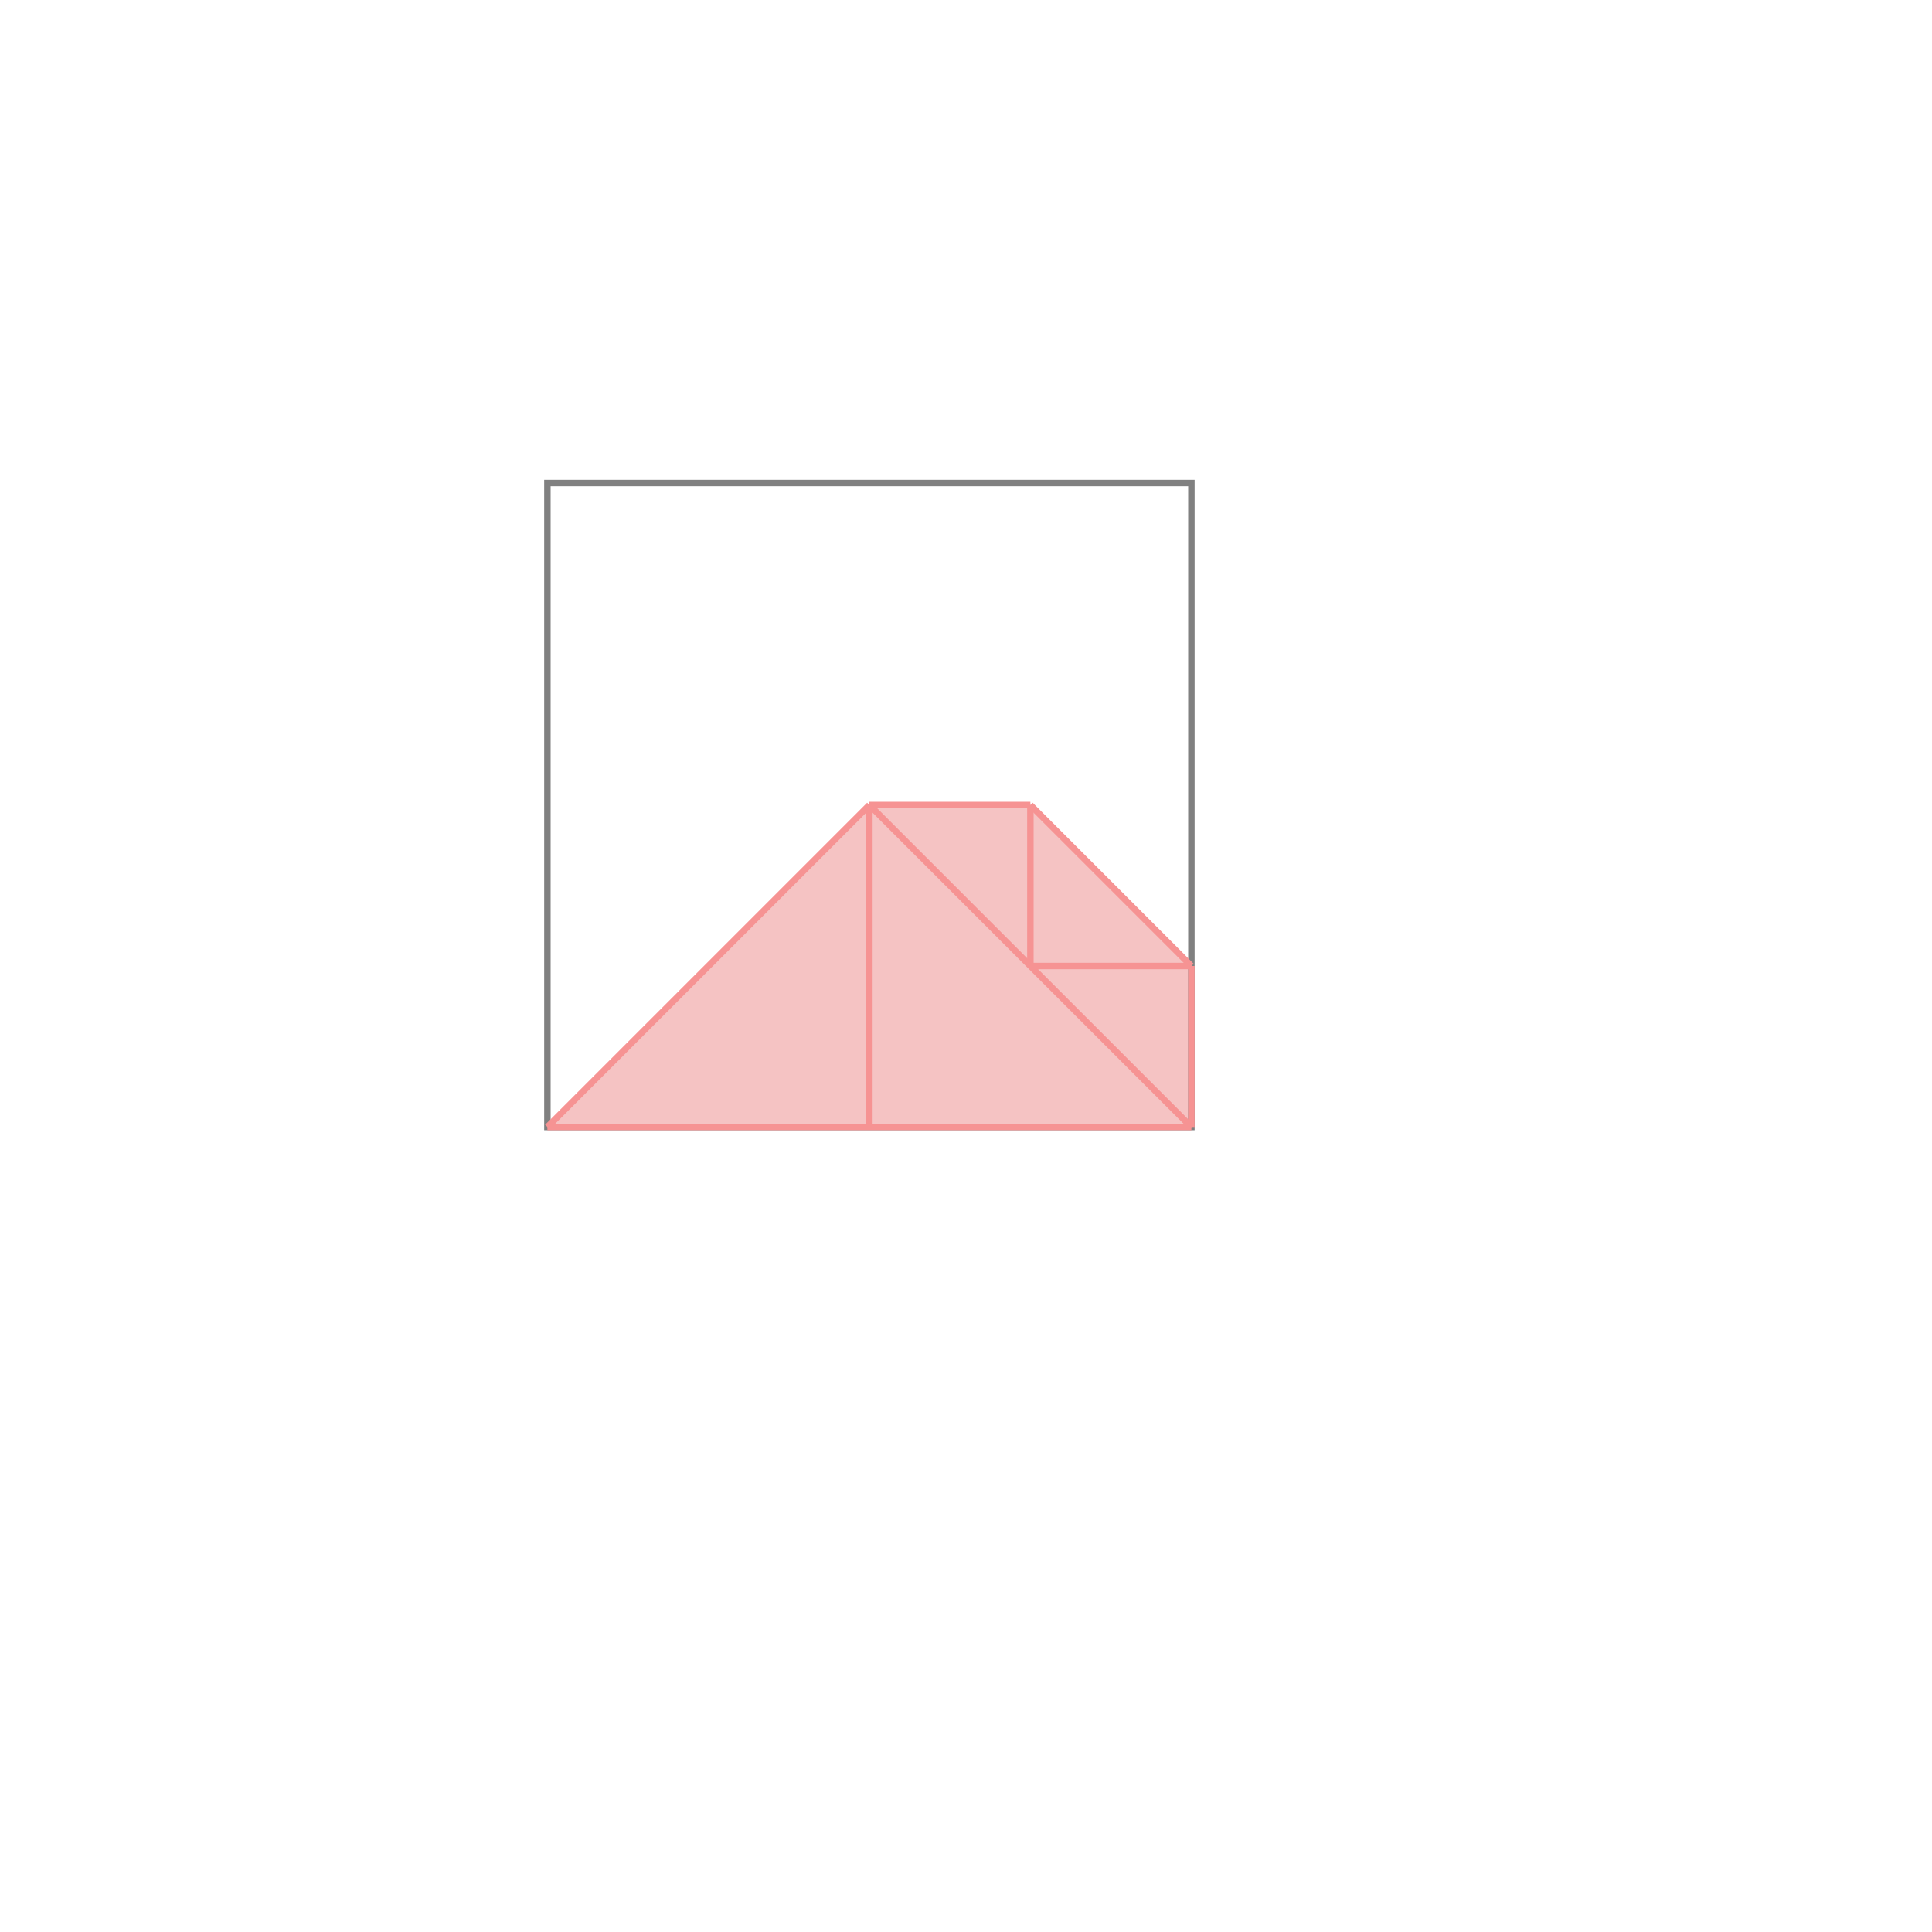 <svg xmlns="http://www.w3.org/2000/svg" viewBox="-1.5 -1.5 3 3">
<g transform="scale(1, -1)">
<path d="M-0.65 -0.25 L0.35 -0.25 L0.35 0 L0.1 0.25 L-0.15 0.25 z " fill="rgb(245,195,195)" />
<path d="M-0.65 -0.25 L0.35 -0.25 L0.35 0.75 L-0.65 0.75  z" fill="none" stroke="rgb(128,128,128)" stroke-width="0.01" />
<line x1="-0.65" y1="-0.25" x2="0.35" y2="-0.25" style="stroke:rgb(246,147,147);stroke-width:0.01" />
<line x1="-0.65" y1="-0.25" x2="-0.15" y2="0.25" style="stroke:rgb(246,147,147);stroke-width:0.01" />
<line x1="-0.15" y1="-0.25" x2="-0.15" y2="0.25" style="stroke:rgb(246,147,147);stroke-width:0.01" />
<line x1="0.1" y1="0" x2="0.1" y2="0.25" style="stroke:rgb(246,147,147);stroke-width:0.01" />
<line x1="0.35" y1="-0.25" x2="0.35" y2="0" style="stroke:rgb(246,147,147);stroke-width:0.01" />
<line x1="0.1" y1="0" x2="0.35" y2="0" style="stroke:rgb(246,147,147);stroke-width:0.01" />
<line x1="-0.15" y1="0.25" x2="0.1" y2="0.25" style="stroke:rgb(246,147,147);stroke-width:0.01" />
<line x1="0.35" y1="-0.25" x2="-0.15" y2="0.25" style="stroke:rgb(246,147,147);stroke-width:0.01" />
<line x1="0.35" y1="0" x2="0.1" y2="0.25" style="stroke:rgb(246,147,147);stroke-width:0.01" />
</g>
</svg>

